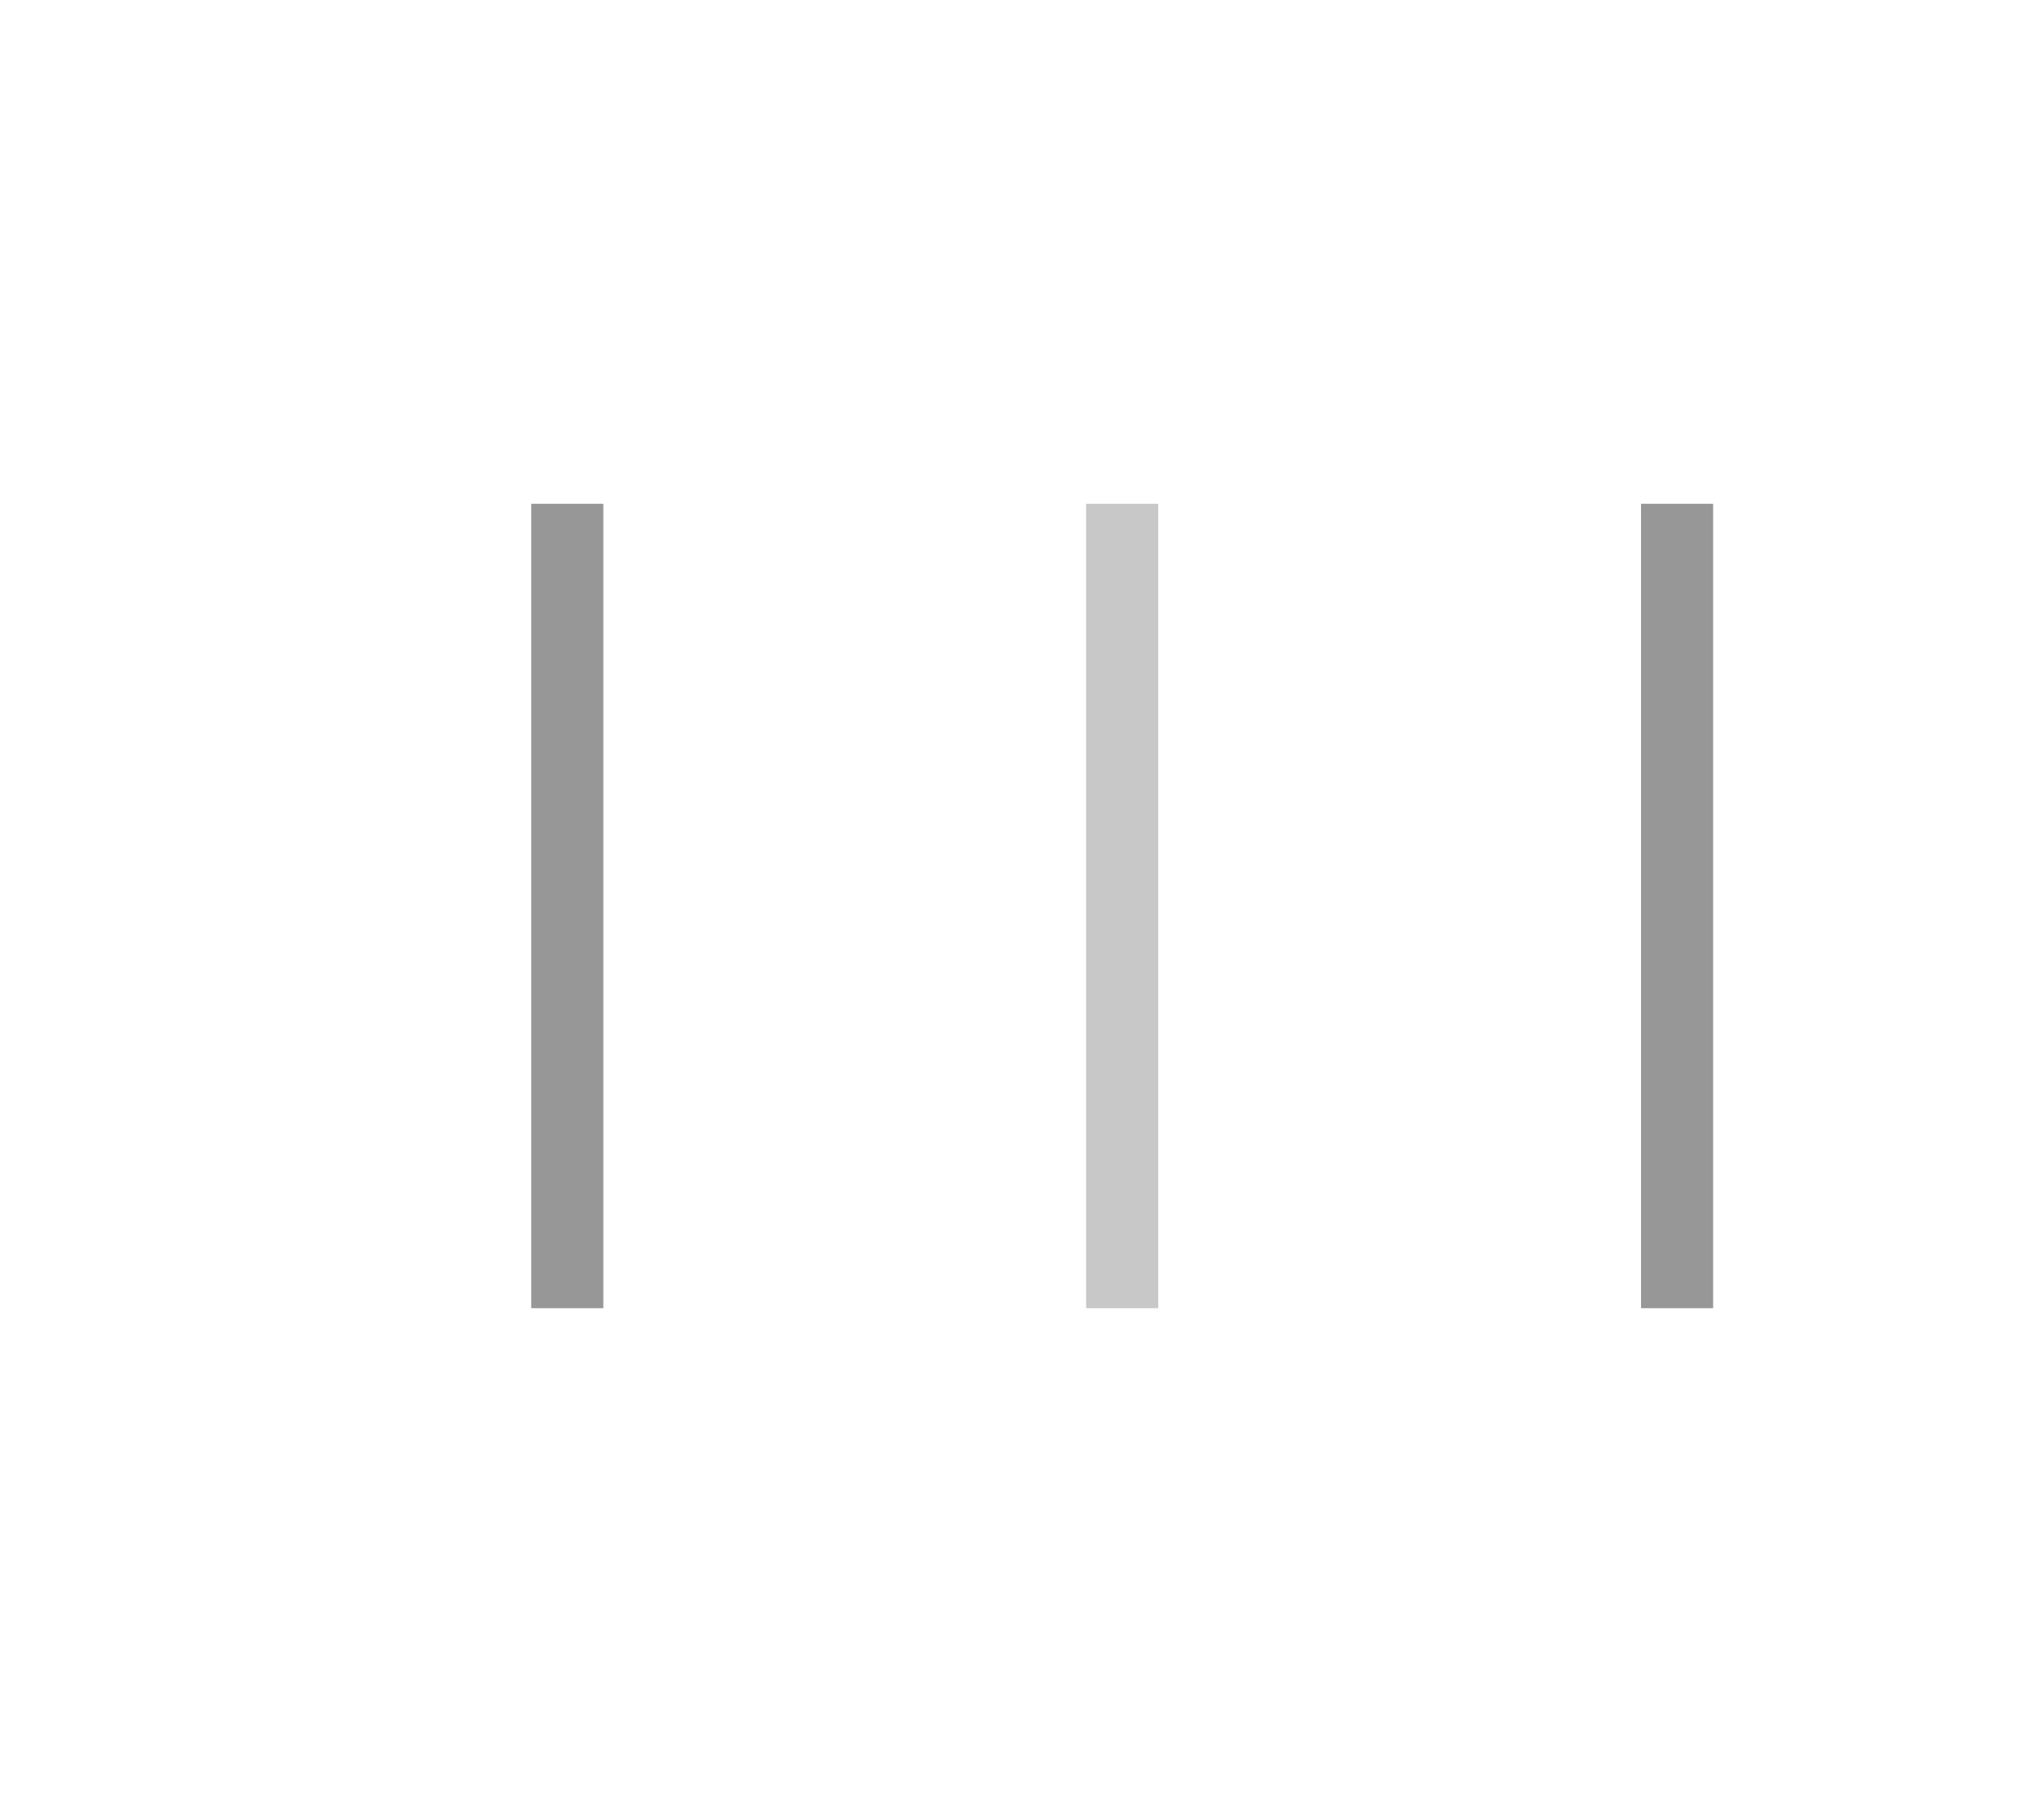 <?xml version="1.0" encoding="utf-8"?>
<svg xmlns="http://www.w3.org/2000/svg" style="margin: auto; display: block; shape-rendering: auto; background: none;" width="280" height="250" preserveAspectRatio="xMidYMid">
<style type="text/css">
  text {
    text-anchor: middle; font-size: 127px; opacity: 0;
  }
</style>
<g style="transform-origin:140px 125px;transform:scale(1)">
<g transform="translate(140,125)">
  <g transform="translate(0,0)"><g class="path" style="opacity: 1; transform-origin: -62.1px -0.559px; animation: 1s linear -0.44s infinite normal forwards running blink-a95c9ede-90de-407b-9a4a-12551d501ae1;"><path d="M24.00 12.70L14.10 12.70L14.10-97.79L24.00-97.79L24.00 12.70" fill="#979797" stroke="none" stroke-width="none" transform="translate(-81.15,41.986)" style="fill: rgb(151, 151, 151);"></path></g><g class="path" style="opacity: 1; transform-origin: 14.1px -0.559px; animation: 1s linear -0.22s infinite normal forwards running blink-a95c9ede-90de-407b-9a4a-12551d501ae1;"><path d="M100.20 12.70L90.30 12.70L90.30-97.79L100.20-97.79L100.20 12.70" fill="#979797" stroke="none" stroke-width="none" transform="translate(-81.15,41.986)" style="fill: rgb(200, 200, 200);"></path></g><g class="path" style="opacity: 1; transform-origin: 90.3px -0.559px; animation: 1s linear 0s infinite normal forwards running blink-a95c9ede-90de-407b-9a4a-12551d501ae1;"><path d="M176.40 12.70L166.50 12.70L166.50-97.79L176.40-97.79L176.40 12.70" fill="#979797" stroke="none" stroke-width="none" transform="translate(-81.15,41.986)" style="fill: rgb(151, 151, 151);"></path></g></g>
</g>
</g>
<style id="blink-a95c9ede-90de-407b-9a4a-12551d501ae1" data-anikit="">@keyframes blink-a95c9ede-90de-407b-9a4a-12551d501ae1 {
  0% { opacity: 1; }
  49.75% { opacity: 1; }
  50.25% { opacity: 0; }
  99.5% { opacity: 0; }
  100% { opacity: 1; }
}</style></svg>